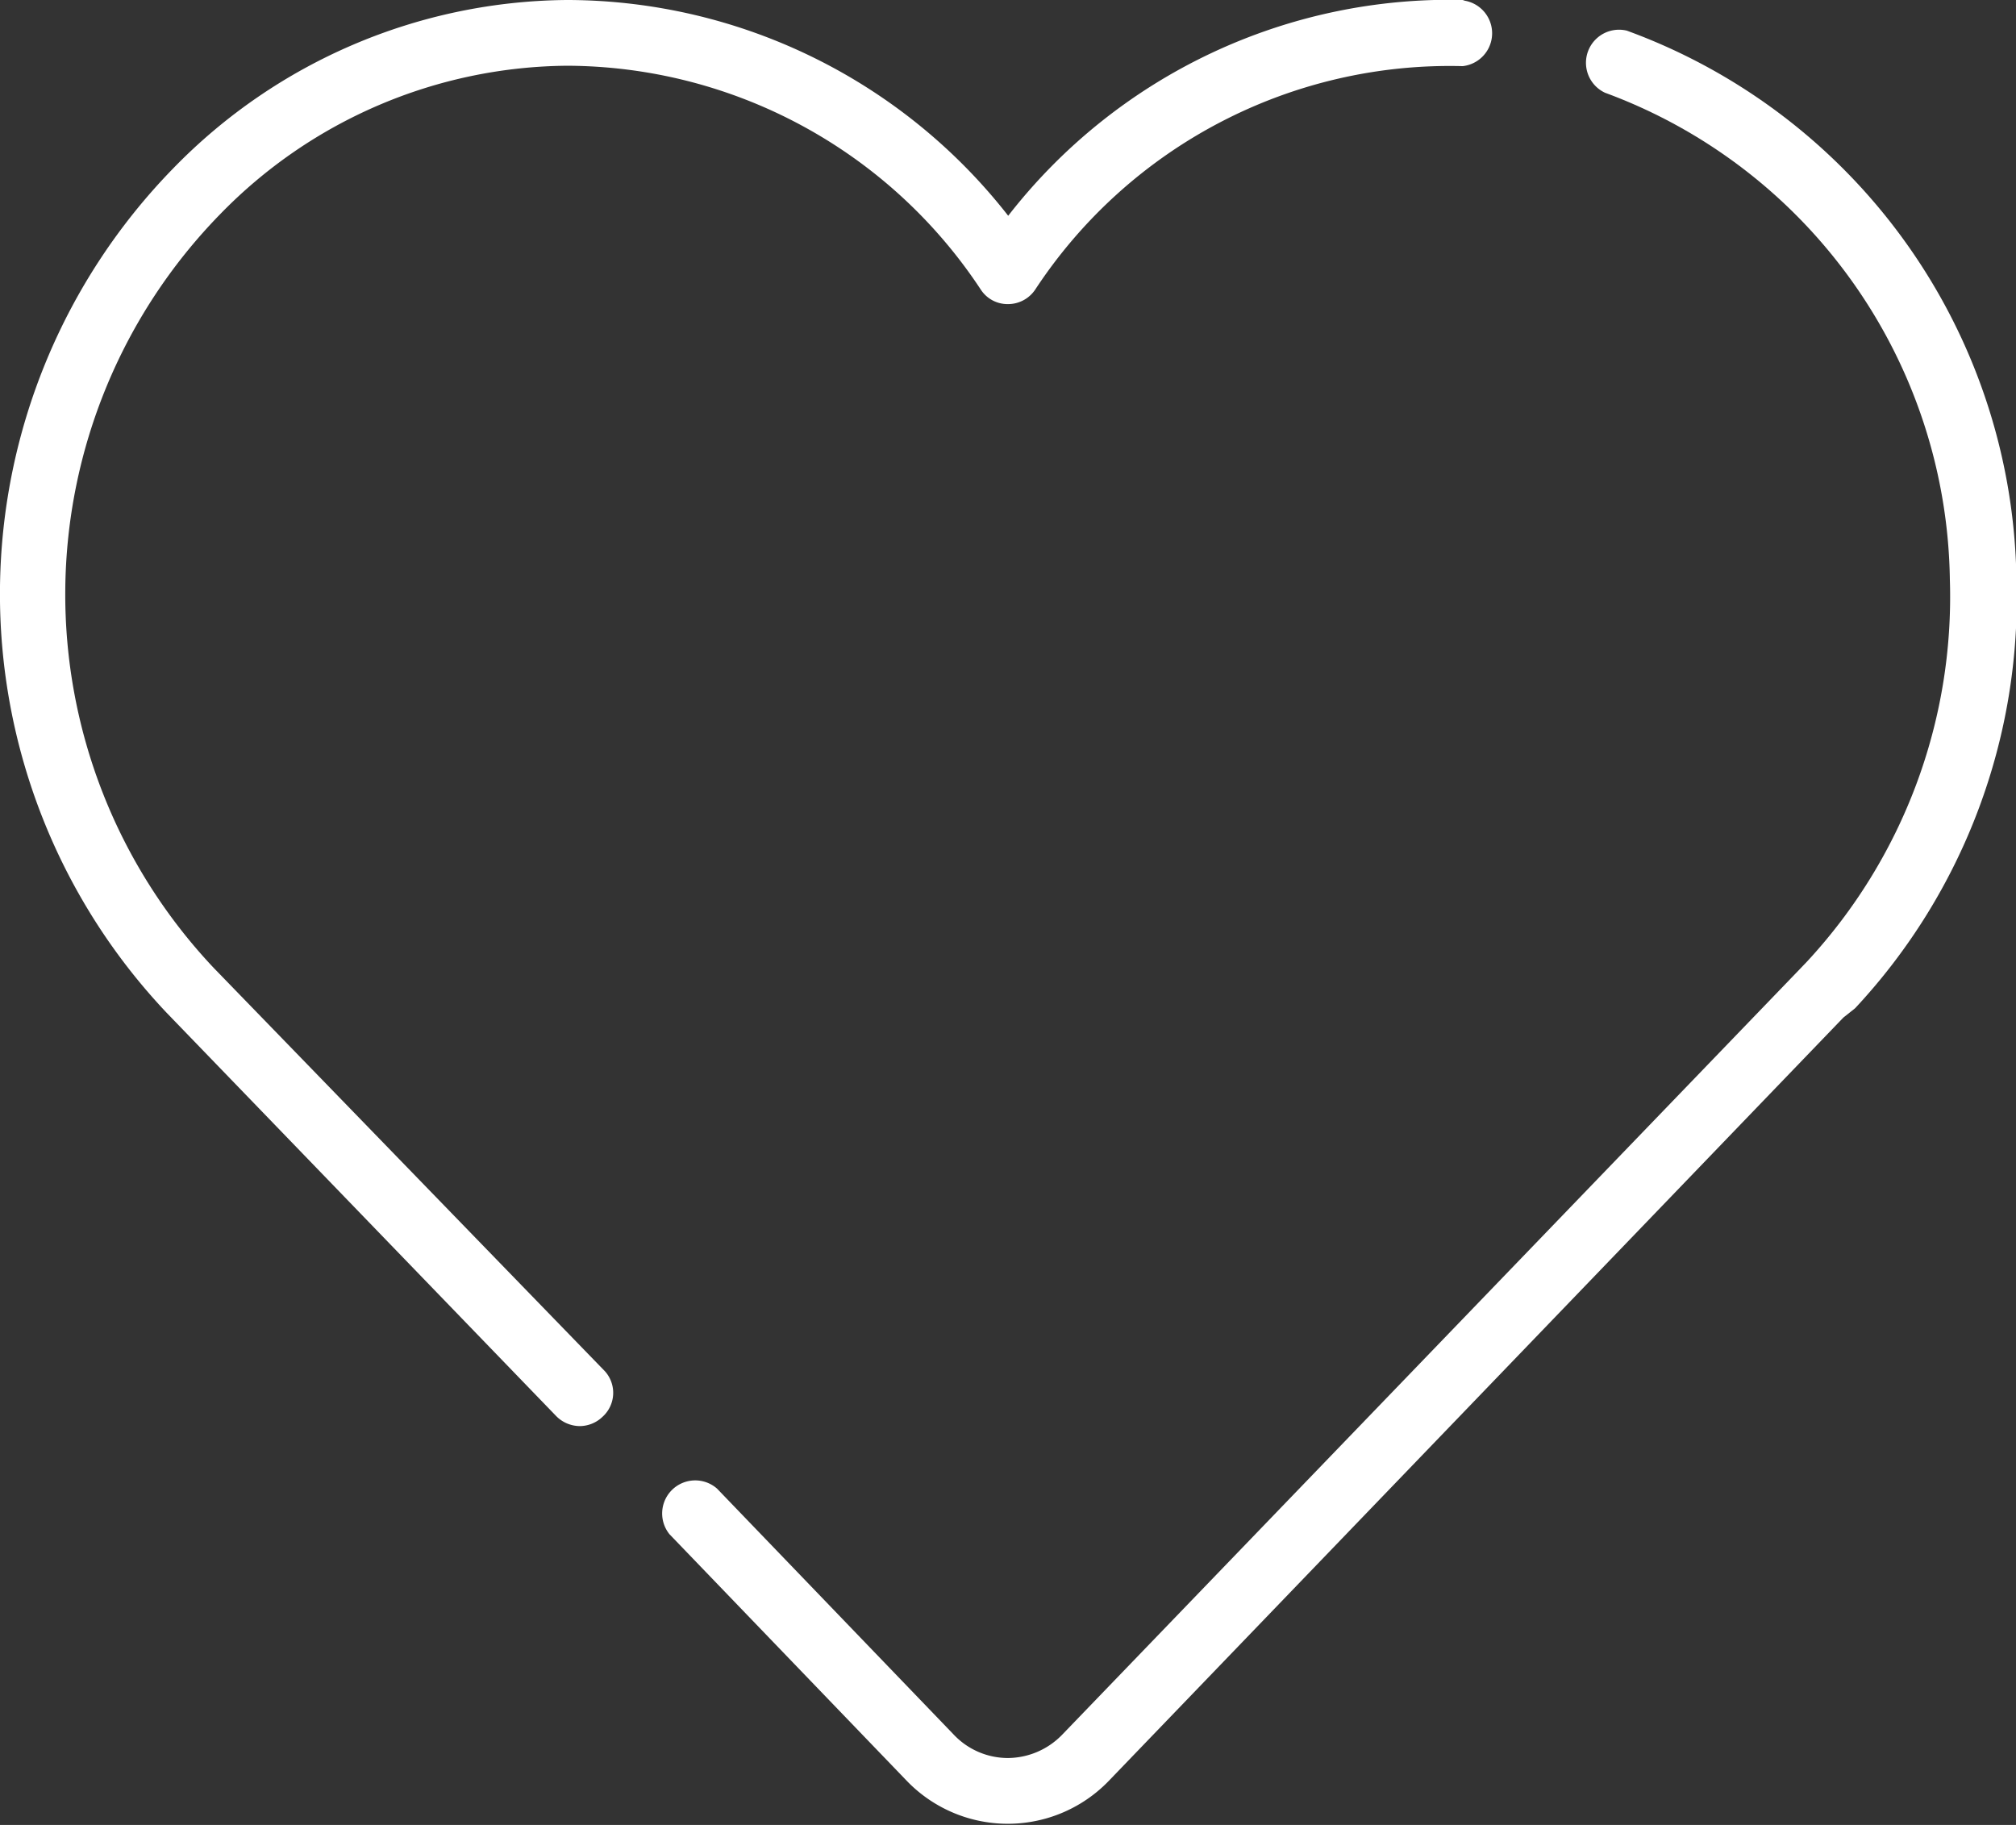 <svg xmlns="http://www.w3.org/2000/svg" viewBox="0 0 49.99 45.25"><rect x="0" y="0" width="49.99" height="45.25" fill="#333333" stroke="none"/><g id="Layer_2" data-name="Layer 2"><g id="Layer_3" data-name="Layer 3"><path d="M36.32,0A13.86,13.86,0,0,0,25,5.35,13.91,13.91,0,0,0,14.11,0h-.06A13.76,13.76,0,0,0,4.3,4.17a15.11,15.11,0,0,0-.17,20.94l9.66,10a.83.83,0,0,0,.59.25.82.82,0,0,0,.56-.23A.8.8,0,0,0,15,34L5.3,24A13.49,13.49,0,0,1,5.46,5.31a12.13,12.13,0,0,1,8.6-3.68h0A12.34,12.34,0,0,1,24.32,7.18a.79.79,0,0,0,.67.36.81.81,0,0,0,.68-.36,12.3,12.3,0,0,1,10.6-5.54.82.82,0,0,0,0-1.63Z" style="fill:#fff"/><path d="M50,14.33A14.7,14.7,0,0,0,40.34.76.82.82,0,0,0,39.8,2.3a13.06,13.06,0,0,1,8.55,12.07,13.3,13.3,0,0,1-3.54,9.47l0,0,0,0-.22.23L26.35,43a1.89,1.89,0,0,1-1.36.59A1.85,1.85,0,0,1,23.64,43l-5.86-6.09a.82.82,0,0,0-1.18,1.13l5.86,6.09a3.48,3.48,0,0,0,5.06,0l18.19-18.9L46,25,46,25l0,0A14.89,14.89,0,0,0,50,14.33Z" style="fill:#fff"/></g></g></svg>
